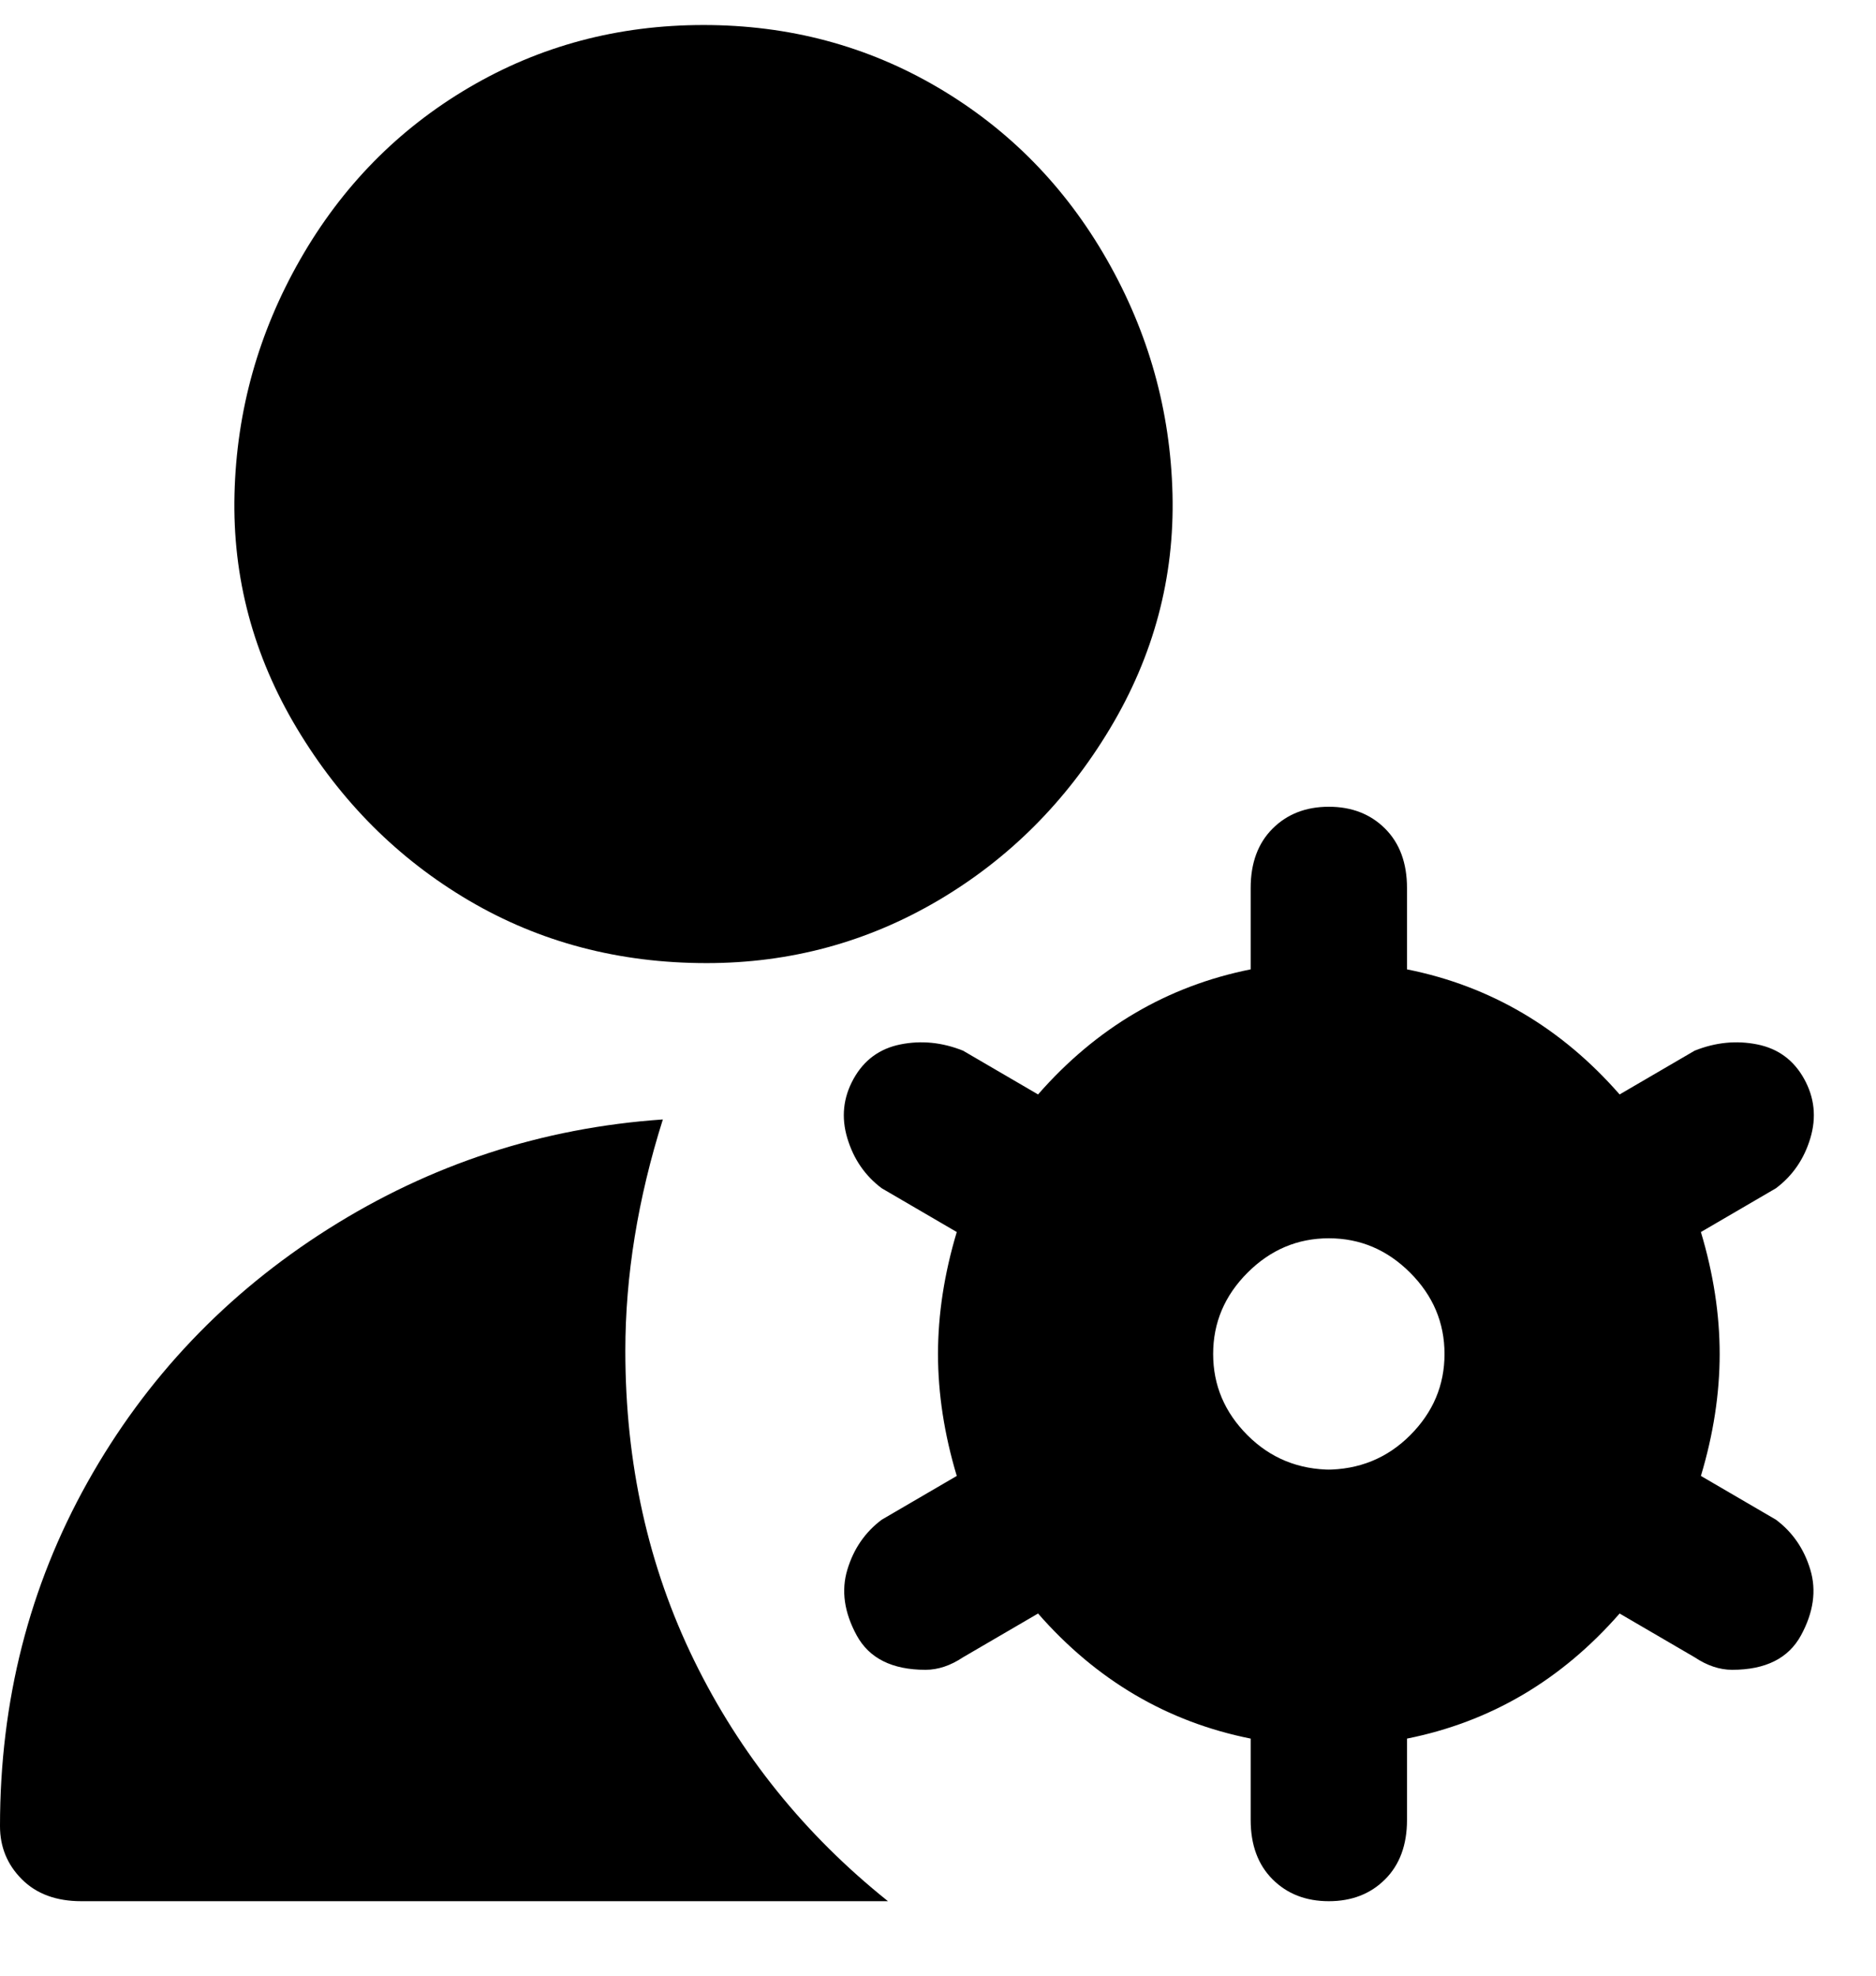 <svg viewBox="0 0 300 316" xmlns="http://www.w3.org/2000/svg"><path d="M113 154q-21 0-38-10t-27.5-27.5Q37 99 37.5 79T48 41.5Q58 24 75 14t37.5-10Q133 4 150 14t27 27.5Q187 59 187.5 79t-10 37.5Q167 134 150 144t-37 10zm171 89l-12-7q3-10 3-19.5t-3-19.5l12-7q4-3 5.5-8t-1-9.5Q286 168 281 167t-10 1l-12 7q-14-16-34-20v-13q0-6-3.5-9.5t-9-3.5q-5.5 0-9 3.5T200 142v13q-20 4-34 20l-12-7q-5-2-10-1t-7.5 5.5q-2.5 4.5-1 9.5t5.5 8l12 7q-3 10-3 19.5t3 19.5l-12 7q-4 3-5.5 8t1.5 10.5q3 5.5 11 5.5 3 0 6-2l12-7q14 16 34 20v13q0 6 3.5 9.5t9 3.5q5.5 0 9-3.5t3.5-9.5v-13q20-4 34-20l12 7q3 2 6 2 8 0 11-5.5t1.5-10.5q-1.5-5-5.5-8zm-71-8q-8 0-13.5-5.5t-5.5-13q0-7.5 5.5-13t13-5.5q7.5 0 13 5.5t5.5 13q0 7.5-5.5 13T212 235h1zm-113-19q0-18 6-37-29 2-53.5 17.5T14 237Q0 262 0 292q0 5 3.5 8.5T13 304h129q-20-16-31-38.5T100 216z"/></svg>